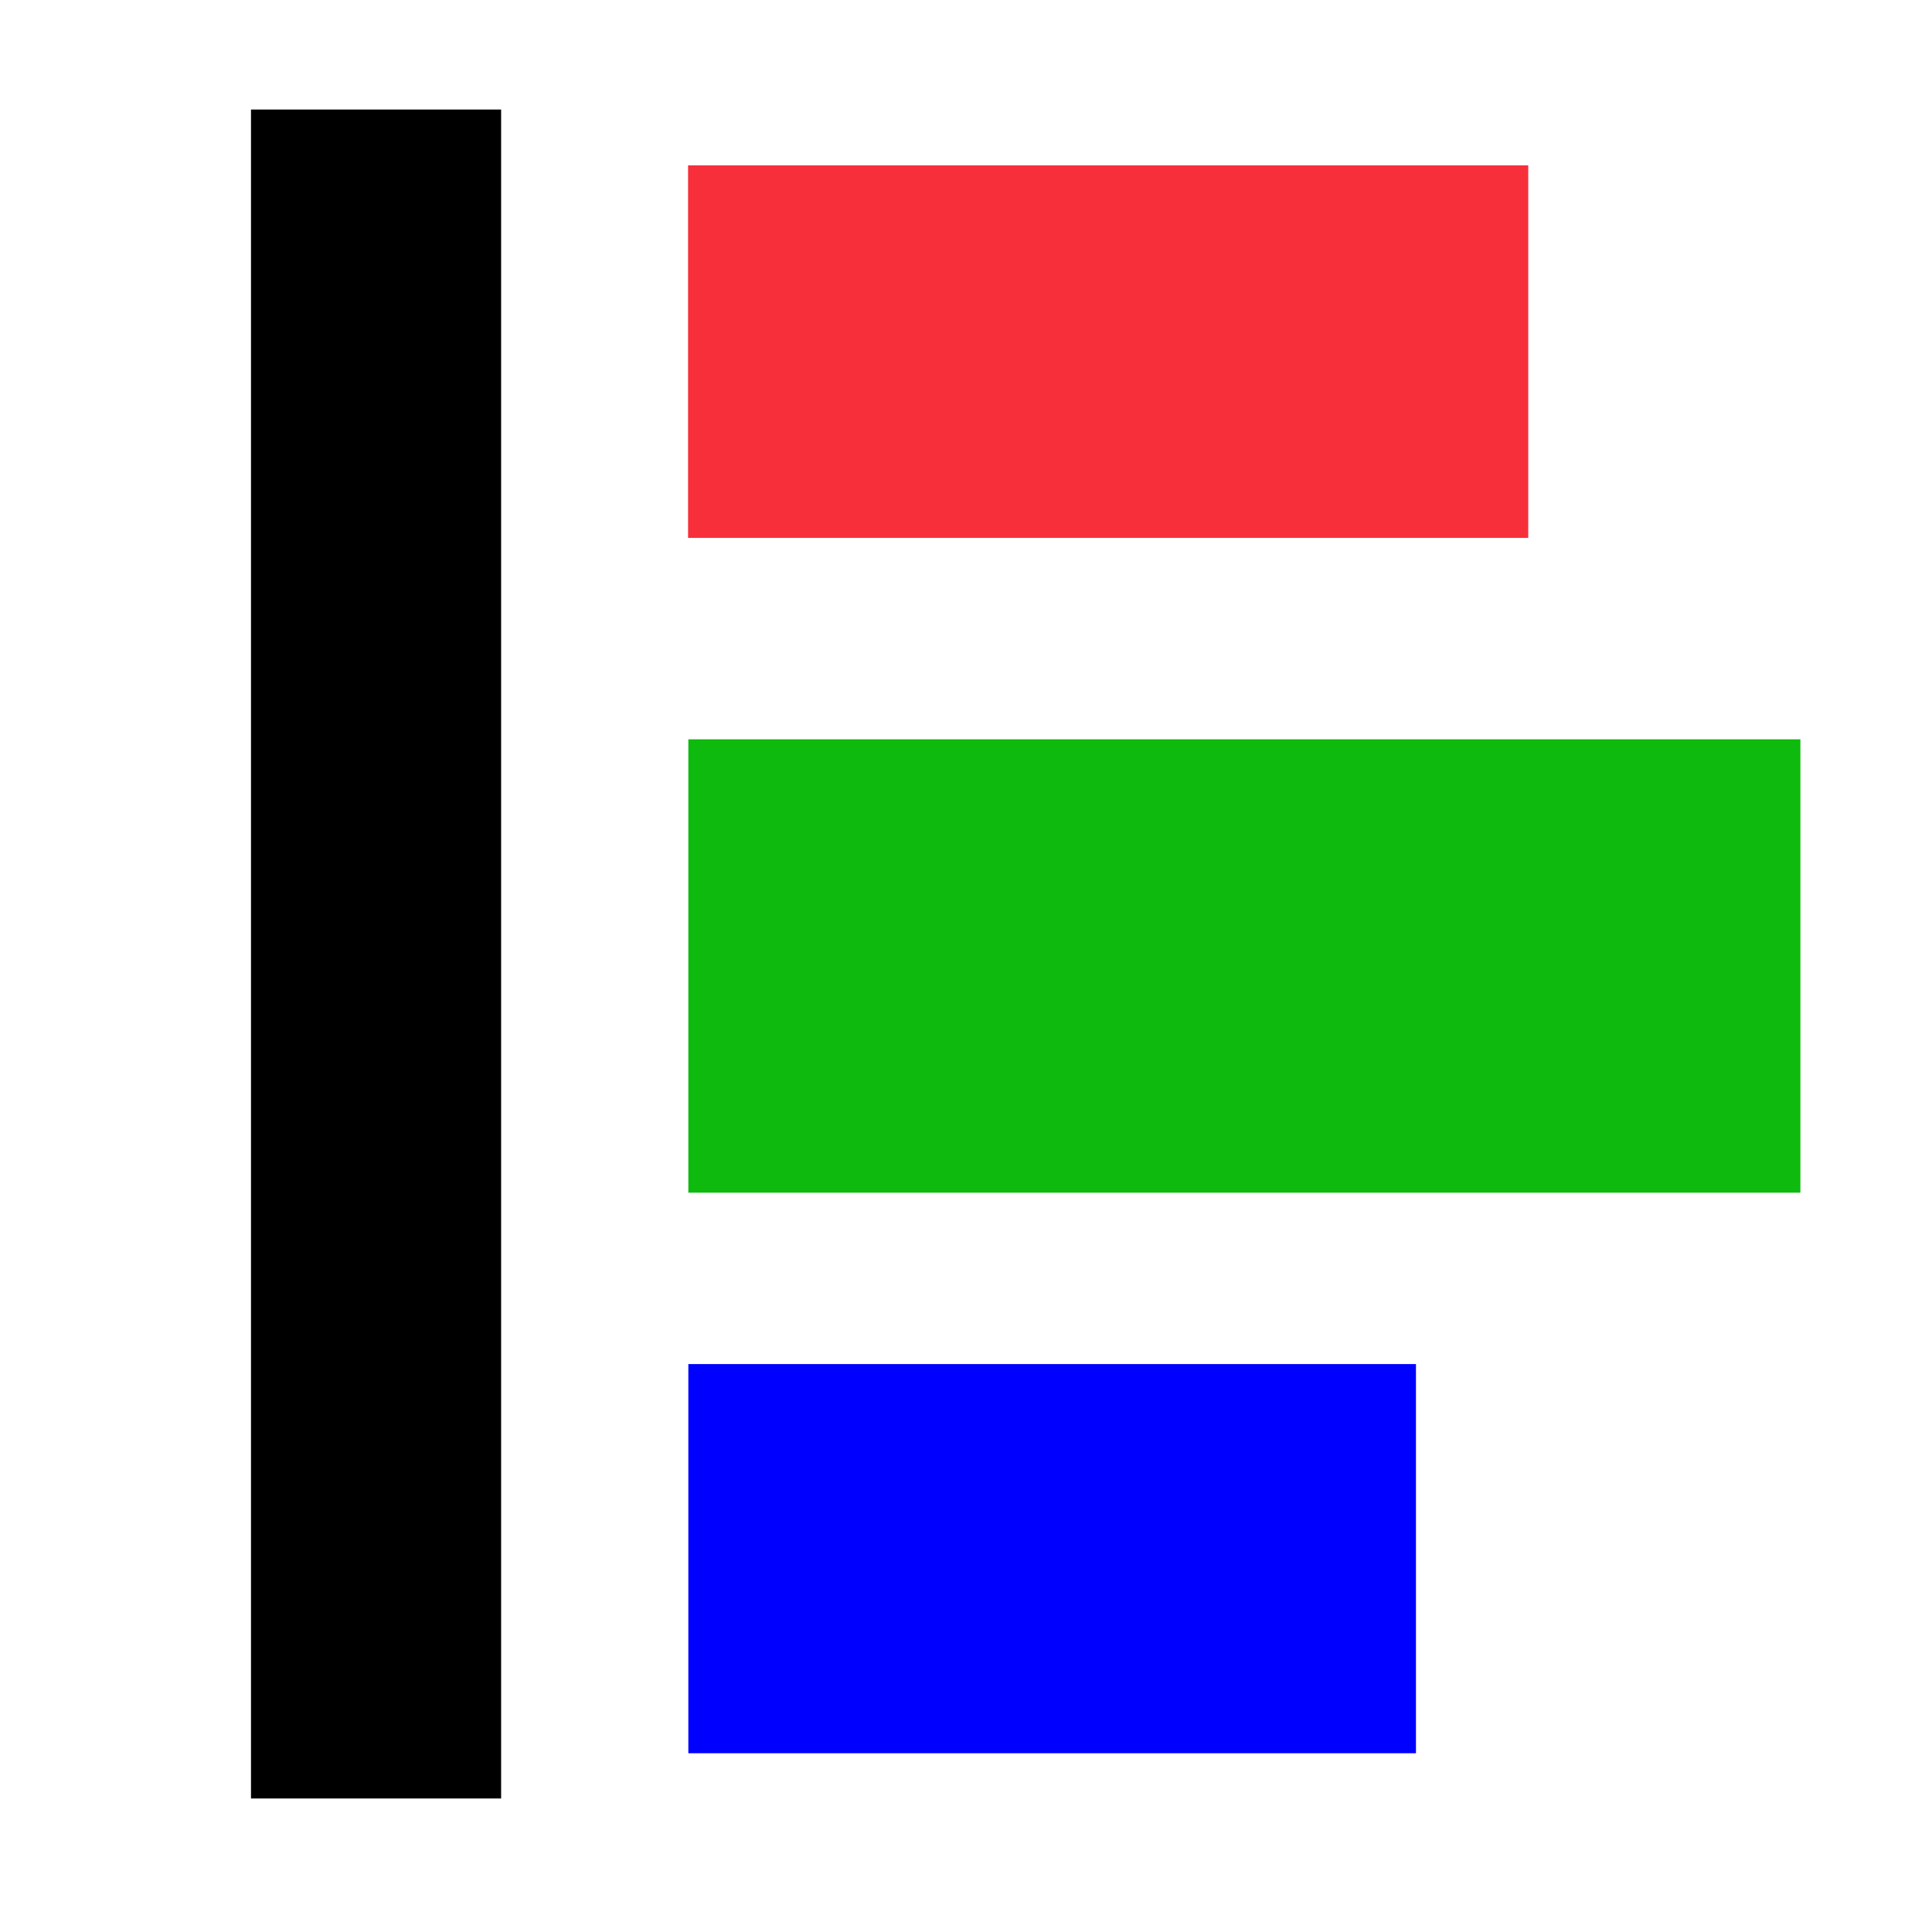 <?xml version="1.0" encoding="UTF-8" standalone="no" ?>
<!DOCTYPE svg PUBLIC "-//W3C//DTD SVG 1.1//EN" "http://www.w3.org/Graphics/SVG/1.1/DTD/svg11.dtd">
<svg xmlns="http://www.w3.org/2000/svg" xmlns:xlink="http://www.w3.org/1999/xlink" version="1.1" width="512" height="512" viewBox="0 0 512 512" xml:space="preserve">
<desc>Created with Fabric.js 5.3.0</desc>
<defs>
</defs>
<g transform="matrix(0.21 0 0 1.418 99.657 252.822)" id="6f-cR-vMc8YGxaVRix90o"  >
<path style="stroke: rgb(22,17,119); stroke-width: 0; stroke-dasharray: none; stroke-linecap: butt; stroke-dashoffset: 0; stroke-linejoin: miter; stroke-miterlimit: 4; fill: rgb(0,0,0); fill-rule: nonzero; opacity: 1;" vector-effect="non-scaling-stroke"  transform=" translate(0, 0)" d="M -157.824 -157.824 L 157.824 -157.824 L 157.824 157.824 L -157.824 157.824 z" stroke-linecap="round" />
</g>
<g transform="matrix(1.06 0 0 0.47 293.672 93.188)" id="1deE2uJcvttenbfeCre7B"  >
<path style="stroke: rgb(35,2,211); stroke-width: 0; stroke-dasharray: none; stroke-linecap: butt; stroke-dashoffset: 0; stroke-linejoin: miter; stroke-miterlimit: 4; fill: rgb(247,47,58); fill-rule: nonzero; opacity: 1;" vector-effect="non-scaling-stroke"  transform=" translate(0, 0)" d="M -105.026 -105.026 L 105.026 -105.026 L 105.026 105.026 L -105.026 105.026 z" stroke-linecap="round" />
</g>
<g transform="matrix(1.403 0 0 0.572 329.769 256)" id="3vAfThm2g85ZbFJdcqueS"  >
<path style="stroke: rgb(35,2,211); stroke-width: 0; stroke-dasharray: none; stroke-linecap: butt; stroke-dashoffset: 0; stroke-linejoin: miter; stroke-miterlimit: 4; fill: rgb(13,186,13); fill-rule: nonzero; opacity: 1;" vector-effect="non-scaling-stroke"  transform=" translate(0, 0)" d="M -105.026 -105.026 L 105.026 -105.026 L 105.026 105.026 L -105.026 105.026 z" stroke-linecap="round" />
</g>
<g transform="matrix(0.918 0 0 0.491 278.832 413.061)" id="vrSubmivr4upp3KUz1fb2"  >
<path style="stroke: rgb(35,2,211); stroke-width: 0; stroke-dasharray: none; stroke-linecap: butt; stroke-dashoffset: 0; stroke-linejoin: miter; stroke-miterlimit: 4; fill: rgb(0,0,255); fill-rule: nonzero; opacity: 1;" vector-effect="non-scaling-stroke"  transform=" translate(0, 0)" d="M -105.026 -105.026 L 105.026 -105.026 L 105.026 105.026 L -1.864 105.026 L -105.026 105.026 z" stroke-linecap="round" />
</g>
</svg>